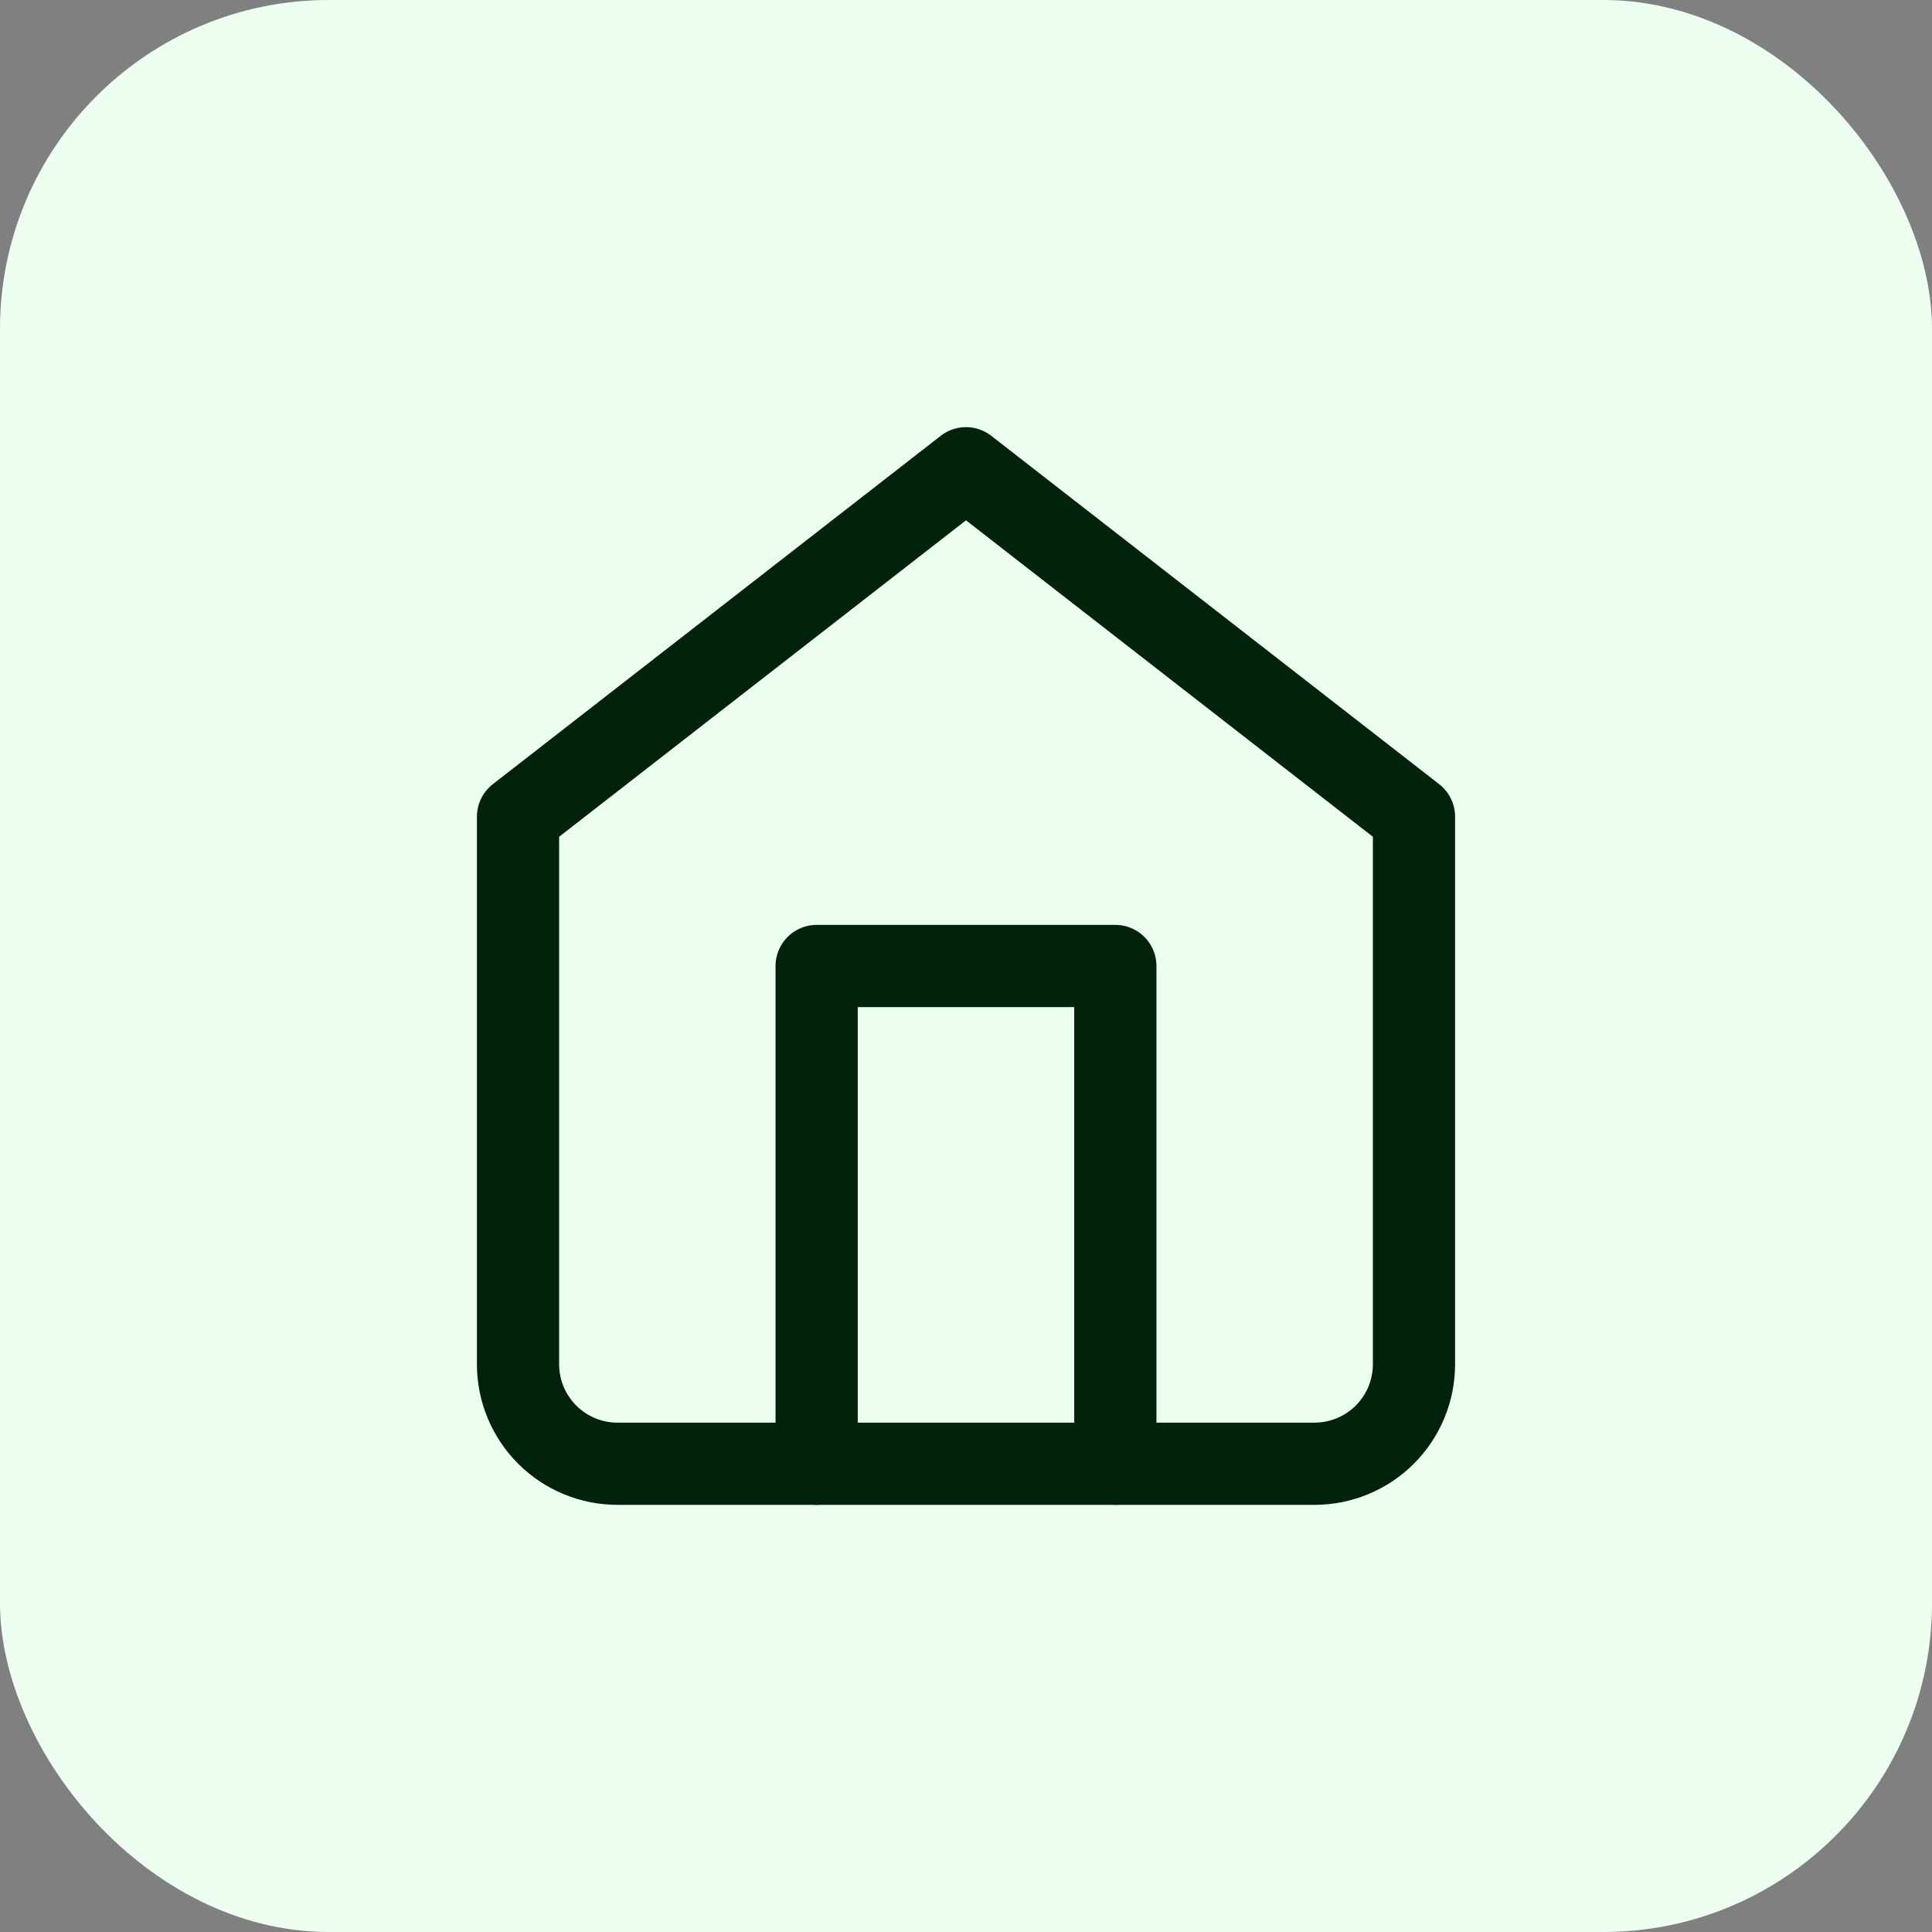 <svg width="47" height="47" viewBox="0 0 47 47" fill="none" xmlns="http://www.w3.org/2000/svg">
<rect x="0" y="0" width="47" height="47" fill="#808080" stroke="none"/>
<rect width="47" height="47" rx="8" fill="#ECFFF1"/>
<path d="M12.602 19.867L23.5 11.391L34.398 19.867V33.188C34.398 33.83 34.143 34.446 33.689 34.9C33.235 35.354 32.619 35.609 31.977 35.609H15.023C14.381 35.609 13.765 35.354 13.311 34.9C12.857 34.446 12.602 33.83 12.602 33.188V19.867Z" stroke="#01230C" stroke-width="2" stroke-linecap="round" stroke-linejoin="round"/>
<path d="M19.867 35.609V23.5H27.133V35.609" stroke="#01230C" stroke-width="2" stroke-linecap="round" stroke-linejoin="round"/>
</svg>
